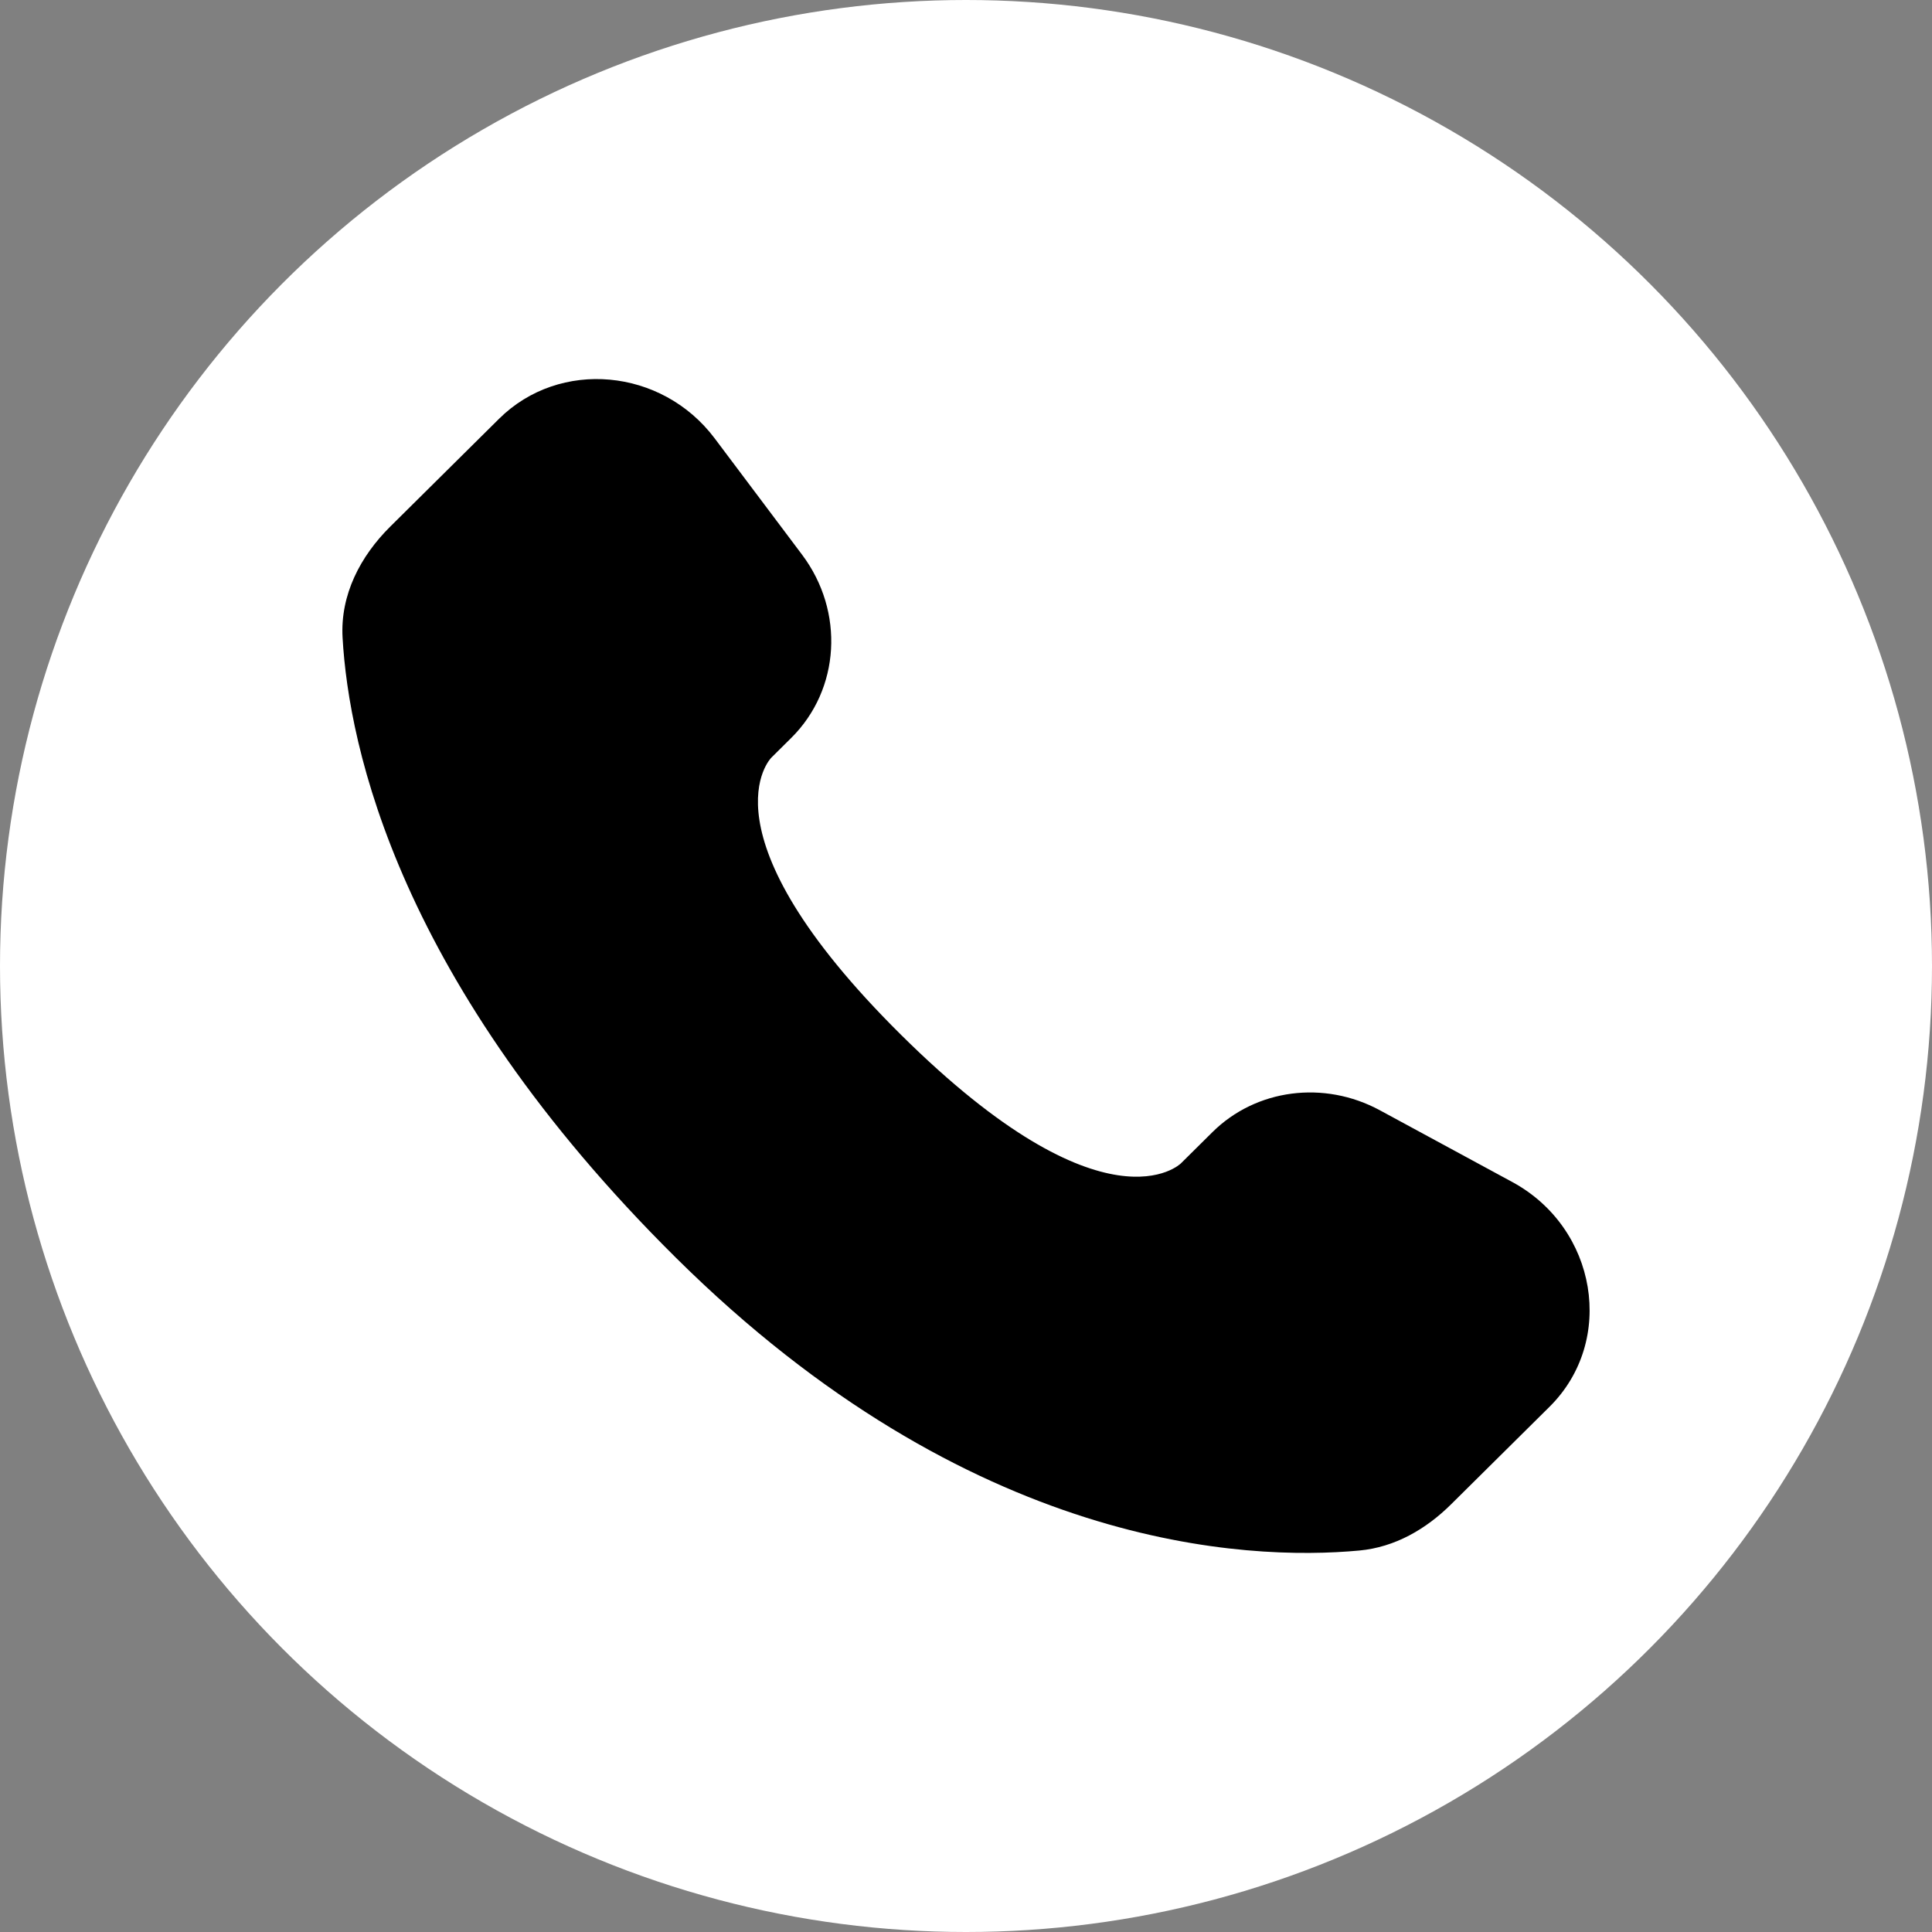 <svg width="158" height="158" viewBox="0 0 158 158" fill="none" xmlns="http://www.w3.org/2000/svg">
<rect x="0" y="0" width="158" height="158" fill="#808080" stroke="none"/>
<circle cx="79" cy="79" r="79" fill="white"/>
<path d="M99.152 92.588L96.571 95.145C96.571 95.145 90.436 101.224 73.691 84.631C56.946 68.039 63.081 61.961 63.081 61.961L64.706 60.35C68.71 56.383 69.087 50.013 65.594 45.363L58.448 35.851C54.125 30.096 45.77 29.336 40.815 34.246L31.921 43.059C29.463 45.494 27.817 48.65 28.016 52.152C28.527 61.109 32.594 80.382 55.287 102.868C79.352 126.713 101.932 127.661 111.166 126.803C114.086 126.532 116.626 125.05 118.673 123.021L126.723 115.045C132.157 109.661 130.624 100.43 123.672 96.664L112.846 90.799C108.281 88.326 102.719 89.052 99.152 92.588Z" fill="black"/>
</svg>
